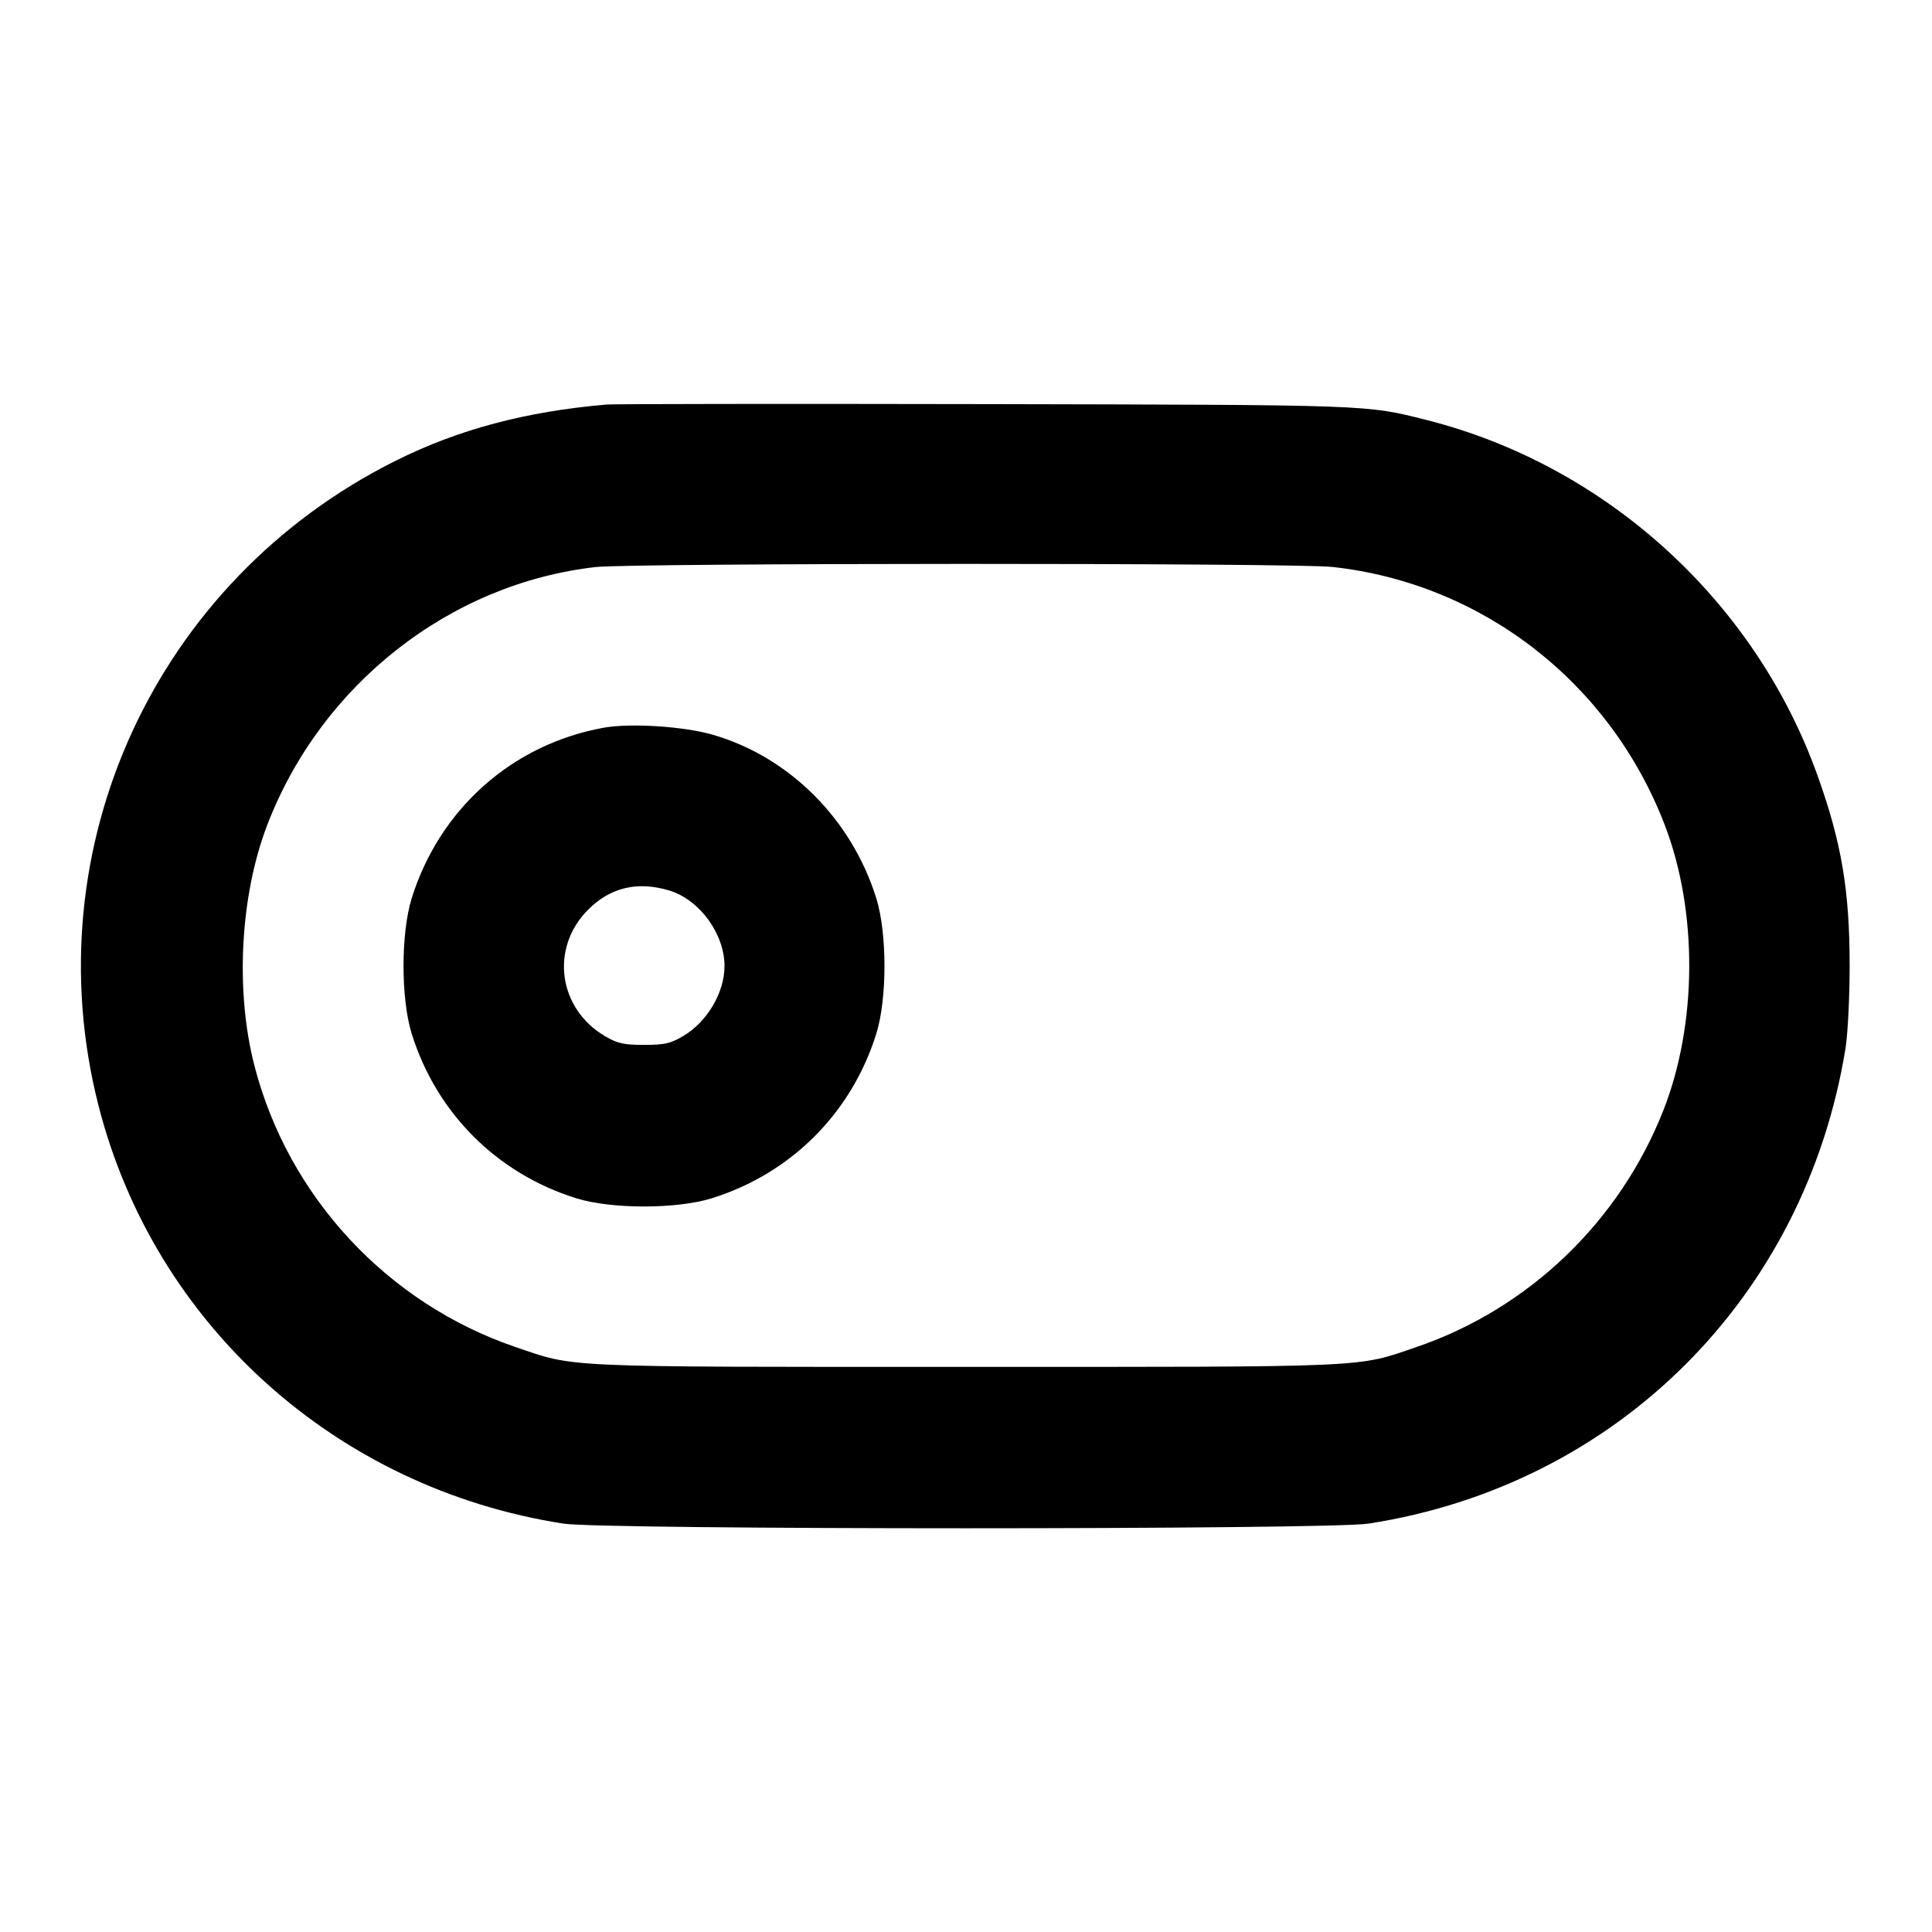 <svg xmlns="http://www.w3.org/2000/svg" width="24" height="24" viewBox="0 0 24 24" fill="none" stroke="currentColor" stroke-width="2" stroke-linecap="round" stroke-linejoin="round"><path d="M7.540 5.025 C 6.532 5.111,5.691 5.335,4.910 5.726 C 1.936 7.213,0.410 10.523,1.221 13.724 C 1.913 16.452,4.175 18.489,7.000 18.927 C 7.495 19.004,16.504 19.004,17.000 18.927 C 20.086 18.449,22.426 16.116,22.926 13.020 C 22.954 12.844,22.977 12.385,22.977 12.000 C 22.977 11.056,22.876 10.462,22.573 9.620 C 21.794 7.457,19.946 5.780,17.720 5.217 C 16.965 5.027,17.051 5.030,12.240 5.020 C 9.743 5.015,7.628 5.018,7.540 5.025 M16.552 7.043 C 18.413 7.246,20.001 8.479,20.680 10.248 C 21.092 11.320,21.085 12.720,20.663 13.793 C 20.120 15.174,18.991 16.256,17.600 16.732 C 16.842 16.991,17.087 16.980,12.000 16.980 C 6.913 16.980,7.158 16.991,6.400 16.732 C 4.808 16.188,3.580 14.864,3.161 13.240 C 2.920 12.307,2.983 11.125,3.320 10.248 C 3.990 8.503,5.588 7.249,7.400 7.044 C 7.855 6.993,16.084 6.991,16.552 7.043 M7.499 9.040 C 6.363 9.246,5.460 10.049,5.114 11.160 C 4.979 11.594,4.979 12.406,5.114 12.840 C 5.421 13.826,6.174 14.579,7.160 14.886 C 7.594 15.021,8.406 15.021,8.840 14.886 C 9.826 14.579,10.579 13.826,10.886 12.840 C 11.021 12.406,11.021 11.594,10.886 11.160 C 10.581 10.179,9.810 9.407,8.861 9.129 C 8.500 9.023,7.832 8.980,7.499 9.040 M8.310 11.061 C 8.688 11.173,9.000 11.598,9.000 12.001 C 9.000 12.331,8.784 12.696,8.484 12.872 C 8.328 12.963,8.254 12.980,8.000 12.980 C 7.746 12.980,7.672 12.963,7.516 12.872 C 6.932 12.528,6.831 11.775,7.307 11.299 C 7.582 11.024,7.918 10.944,8.310 11.061 " stroke="none" fill-rule="evenodd" fill="black"></path></svg>